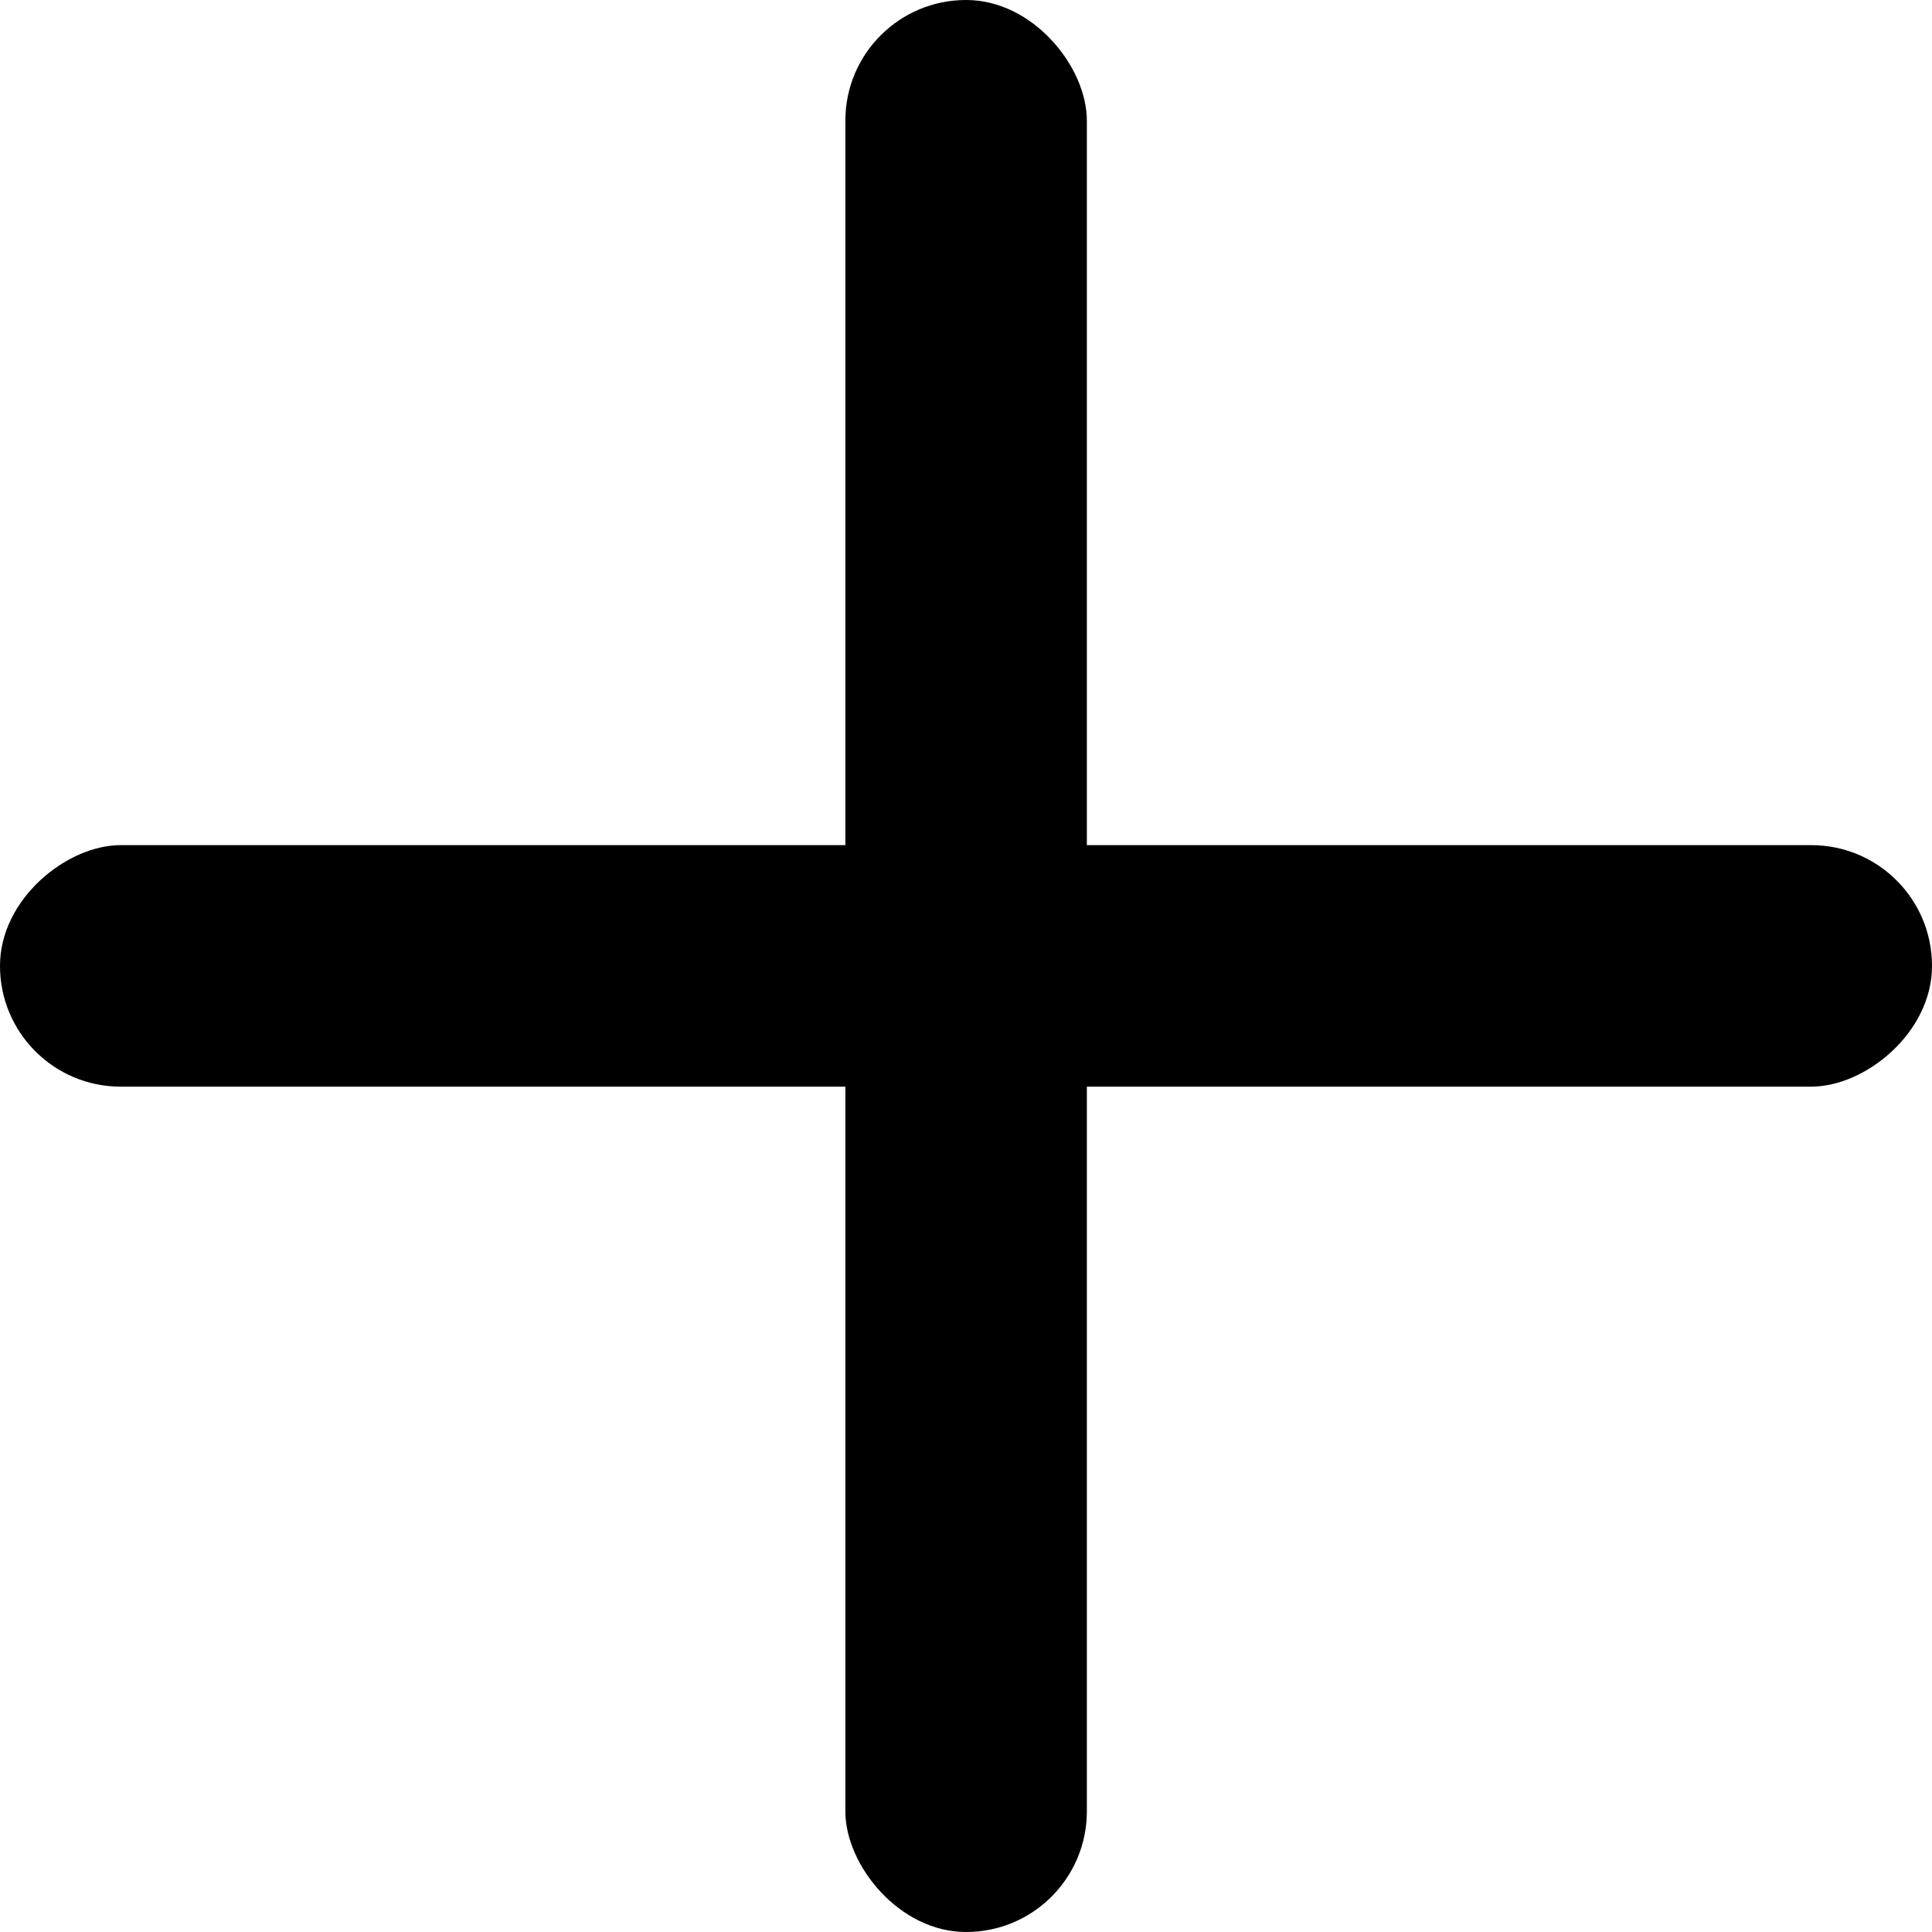 <svg width="9" height="9" viewBox="0 0 9 9" fill="none" xmlns="http://www.w3.org/2000/svg">
<rect x="3.938" width="1.125" height="9" rx="0.562" fill="black"/>
<rect y="5.062" width="1.125" height="9" rx="0.562" transform="rotate(-90 0 5.062)" fill="black"/>
</svg>
